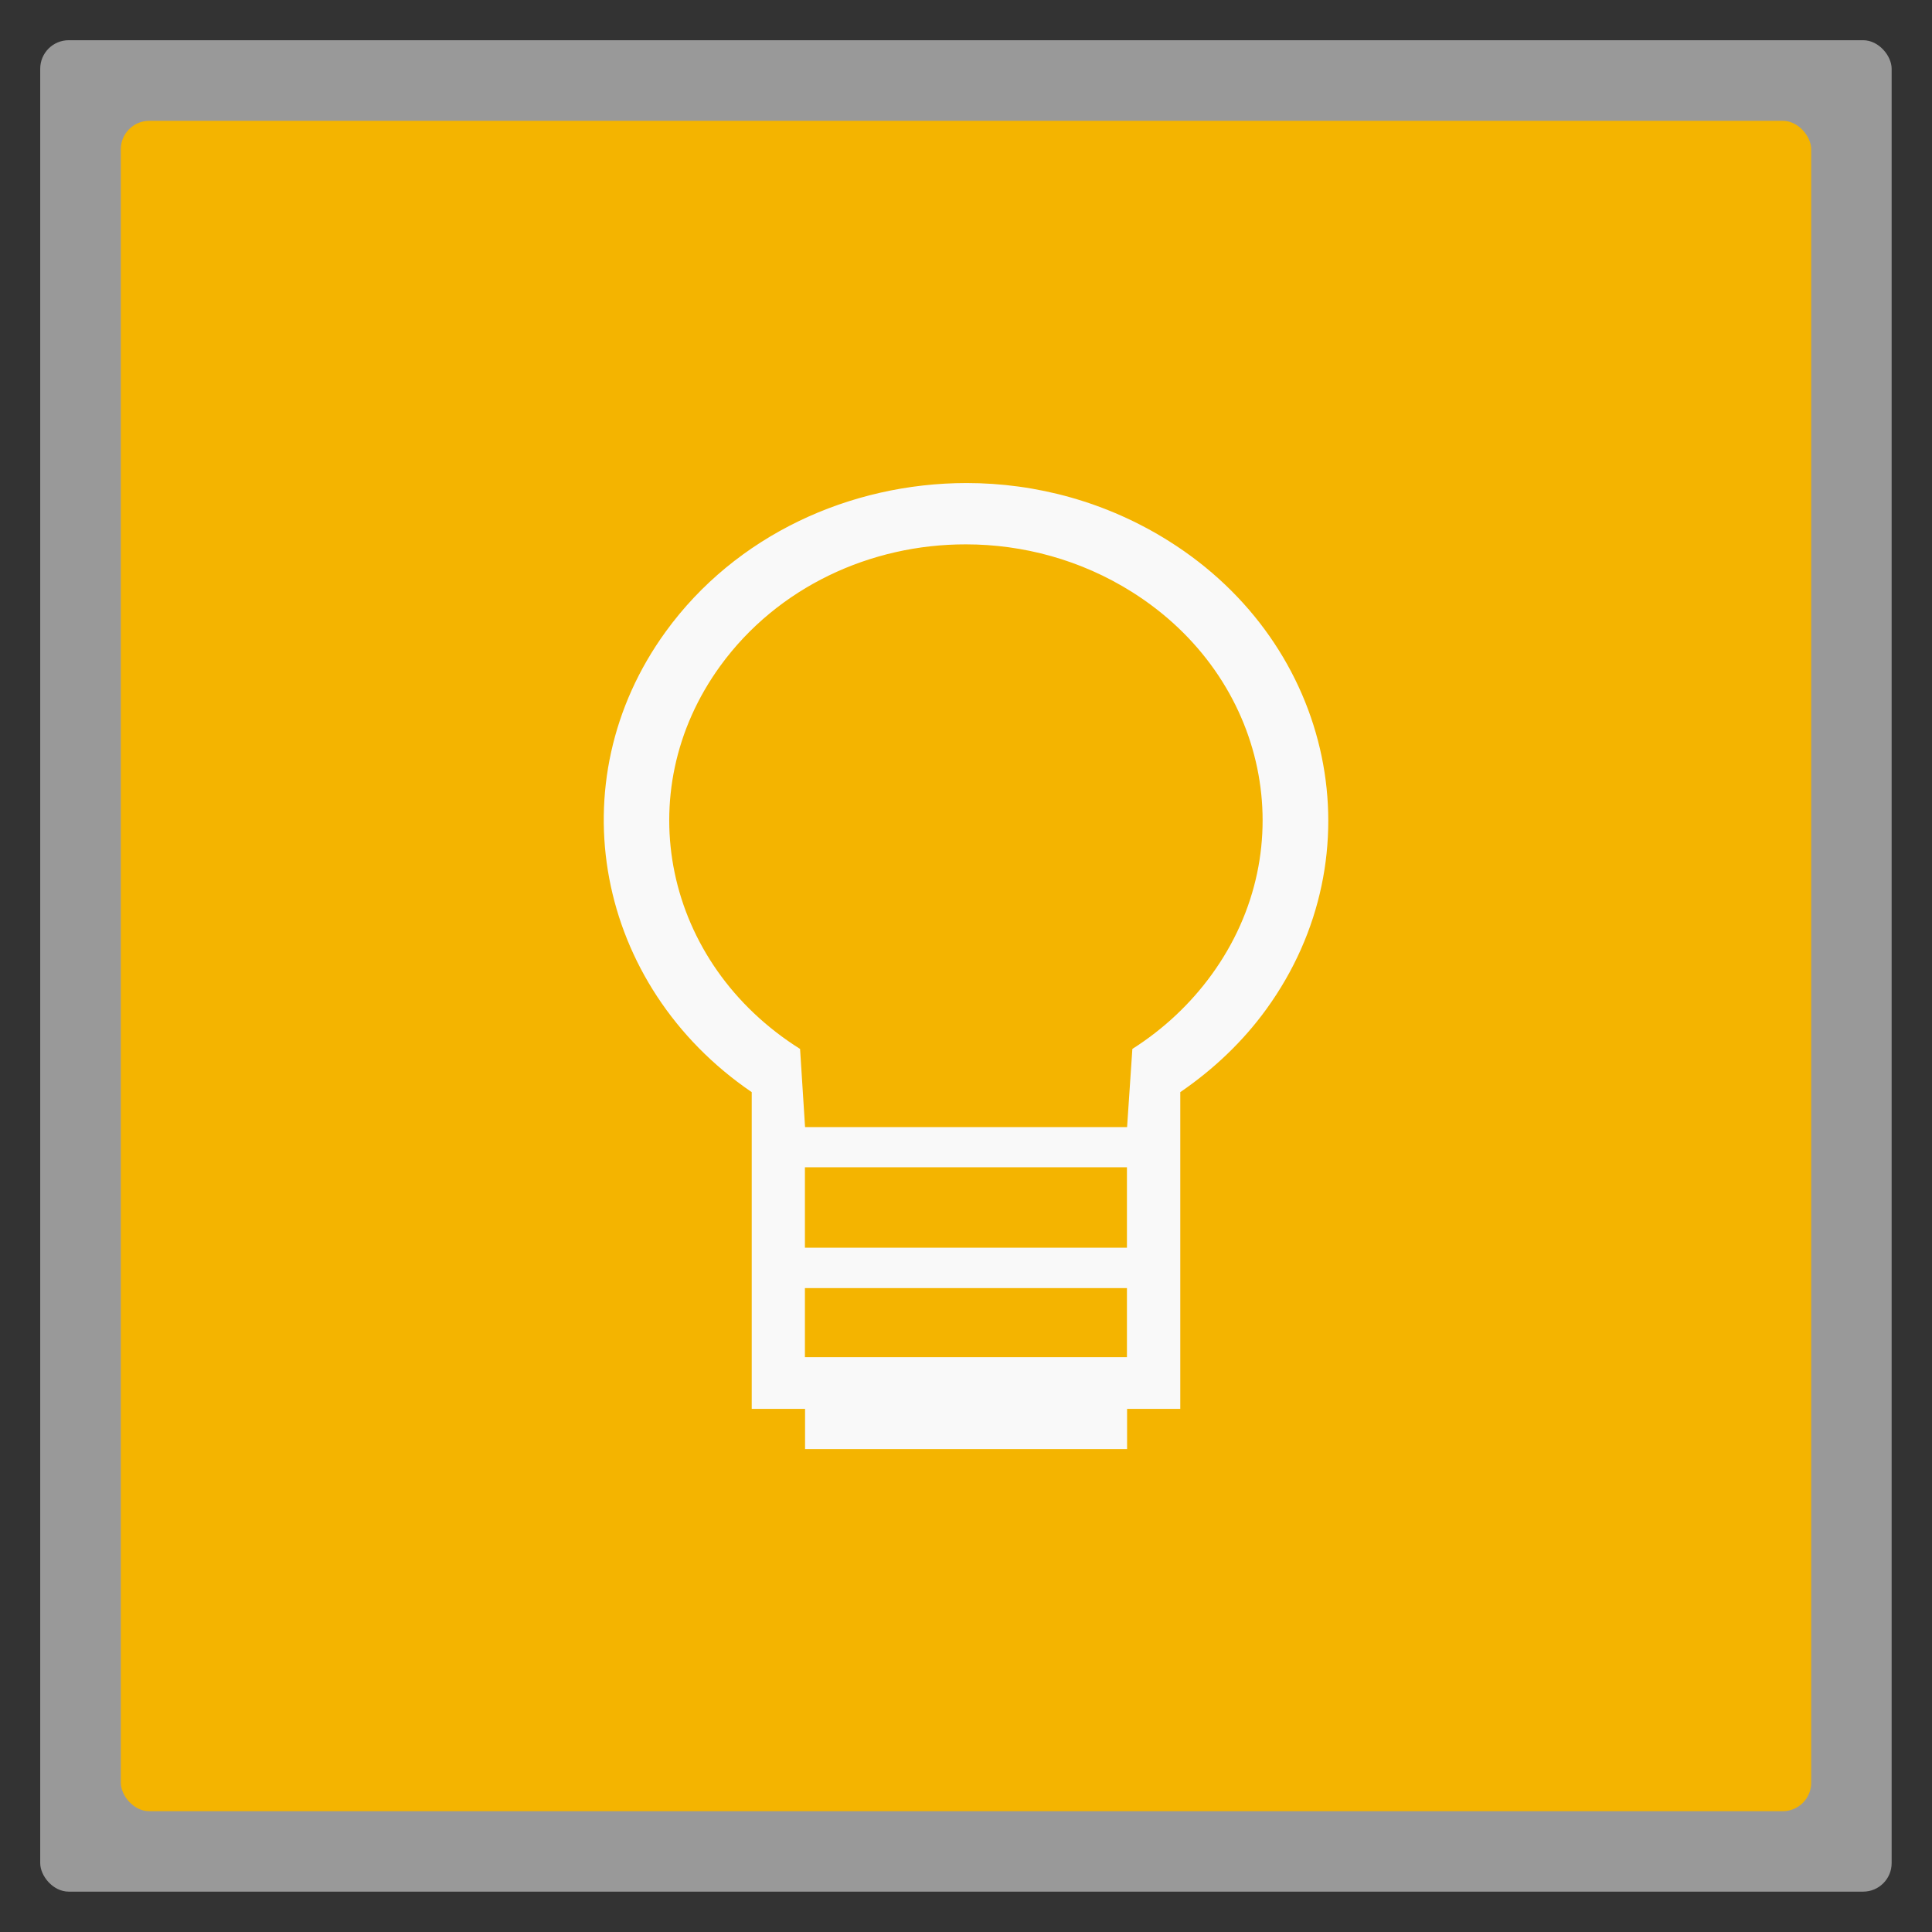 <?xml version="1.0" encoding="UTF-8" standalone="no"?>
<svg
   xmlns:dc="http://purl.org/dc/elements/1.1/"
   xmlns:cc="http://creativecommons.org/ns#"
   xmlns:rdf="http://www.w3.org/1999/02/22-rdf-syntax-ns#"
   xmlns:svg="http://www.w3.org/2000/svg"
   xmlns="http://www.w3.org/2000/svg"
   xmlns:sodipodi="http://sodipodi.sourceforge.net/DTD/sodipodi-0.dtd"
   xmlns:inkscape="http://www.inkscape.org/namespaces/inkscape"
   width="48"
   viewBox="0 0 13.547 13.547"
   height="48"
   id="svg2"
   version="1.1"
   inkscape:version="0.48.4 r9939"
   sodipodi:docname="chrome-hmjkmjkepdijhoojdojkdfohbdgmmhki-Default.svg">
  <rect x="0" y="0" width="13.547" height="13.547" fill="#333333" stroke="none"/>
  <defs
     id="defs14" />
  <sodipodi:namedview
     pagecolor="#ffffff"
     bordercolor="#666666"
     borderopacity="1"
     objecttolerance="10"
     gridtolerance="10"
     guidetolerance="10"
     inkscape:pageopacity="0"
     inkscape:pageshadow="2"
     inkscape:window-width="1366"
     inkscape:window-height="742"
     id="namedview12"
     showgrid="false"
     inkscape:zoom="24.225478"
     inkscape:cx="21.104471"
     inkscape:cy="19.046537"
     inkscape:window-x="0"
     inkscape:window-y="26"
     inkscape:window-maximized="1"
     inkscape:current-layer="svg2" />
  <g
     style="fill-rule:evenodd"
     id="g4">
    <rect
       width="12.982"
       x="0.282"
       y="0.282"
       rx="0.2"
       height="12.982"
       style="opacity:0.5;fill:#ffffff"
       id="rect6" />
    <rect
       width="11.853"
       x="0.847"
       y="0.847"
       rx="0.2"
       height="11.853"
       style="fill:#f4b400"
       id="rect8" />
  </g>
  <path
     style="line-height:normal;color:#000000;fill:#f9f9f9"
     d="m 6.777,3.387 c -0.817,5.925e-4 -1.619,0.366 -2.109,1.042 -0.766,1.055 -0.491,2.483 0.603,3.229 l 0,2.221 0.374,0 0,0.282 2.258,0 0,-0.282 0.373,0 0,-2.221 c 0.235,-0.161 0.44,-0.356 0.603,-0.581 0.784,-1.081 0.479,-2.553 -0.683,-3.283 -0.436,-0.274 -0.929,-0.407 -1.419,-0.407 z m -0.004,0.43 c 0.4,1.05e-4 0.805,0.108 1.163,0.333 0.954,0.599 1.204,1.797 0.56,2.684 -0.148,0.204 -0.337,0.382 -0.556,0.521 l -0.037,0.548 -2.258,0 L 5.61,7.355 C 4.656,6.755 4.406,5.558 5.05,4.67 5.453,4.115 6.106,3.816 6.773,3.817 z m -1.129,4.368 2.258,0 0,0.564 -2.258,0 z m 0,0.847 2.258,0 0,0.484 -2.258,0 z"
     id="path10"
     inkscape:connector-curvature="0"
     sodipodi:nodetypes="cscccccccccsccccccccscccccccccccc" />
</svg>
